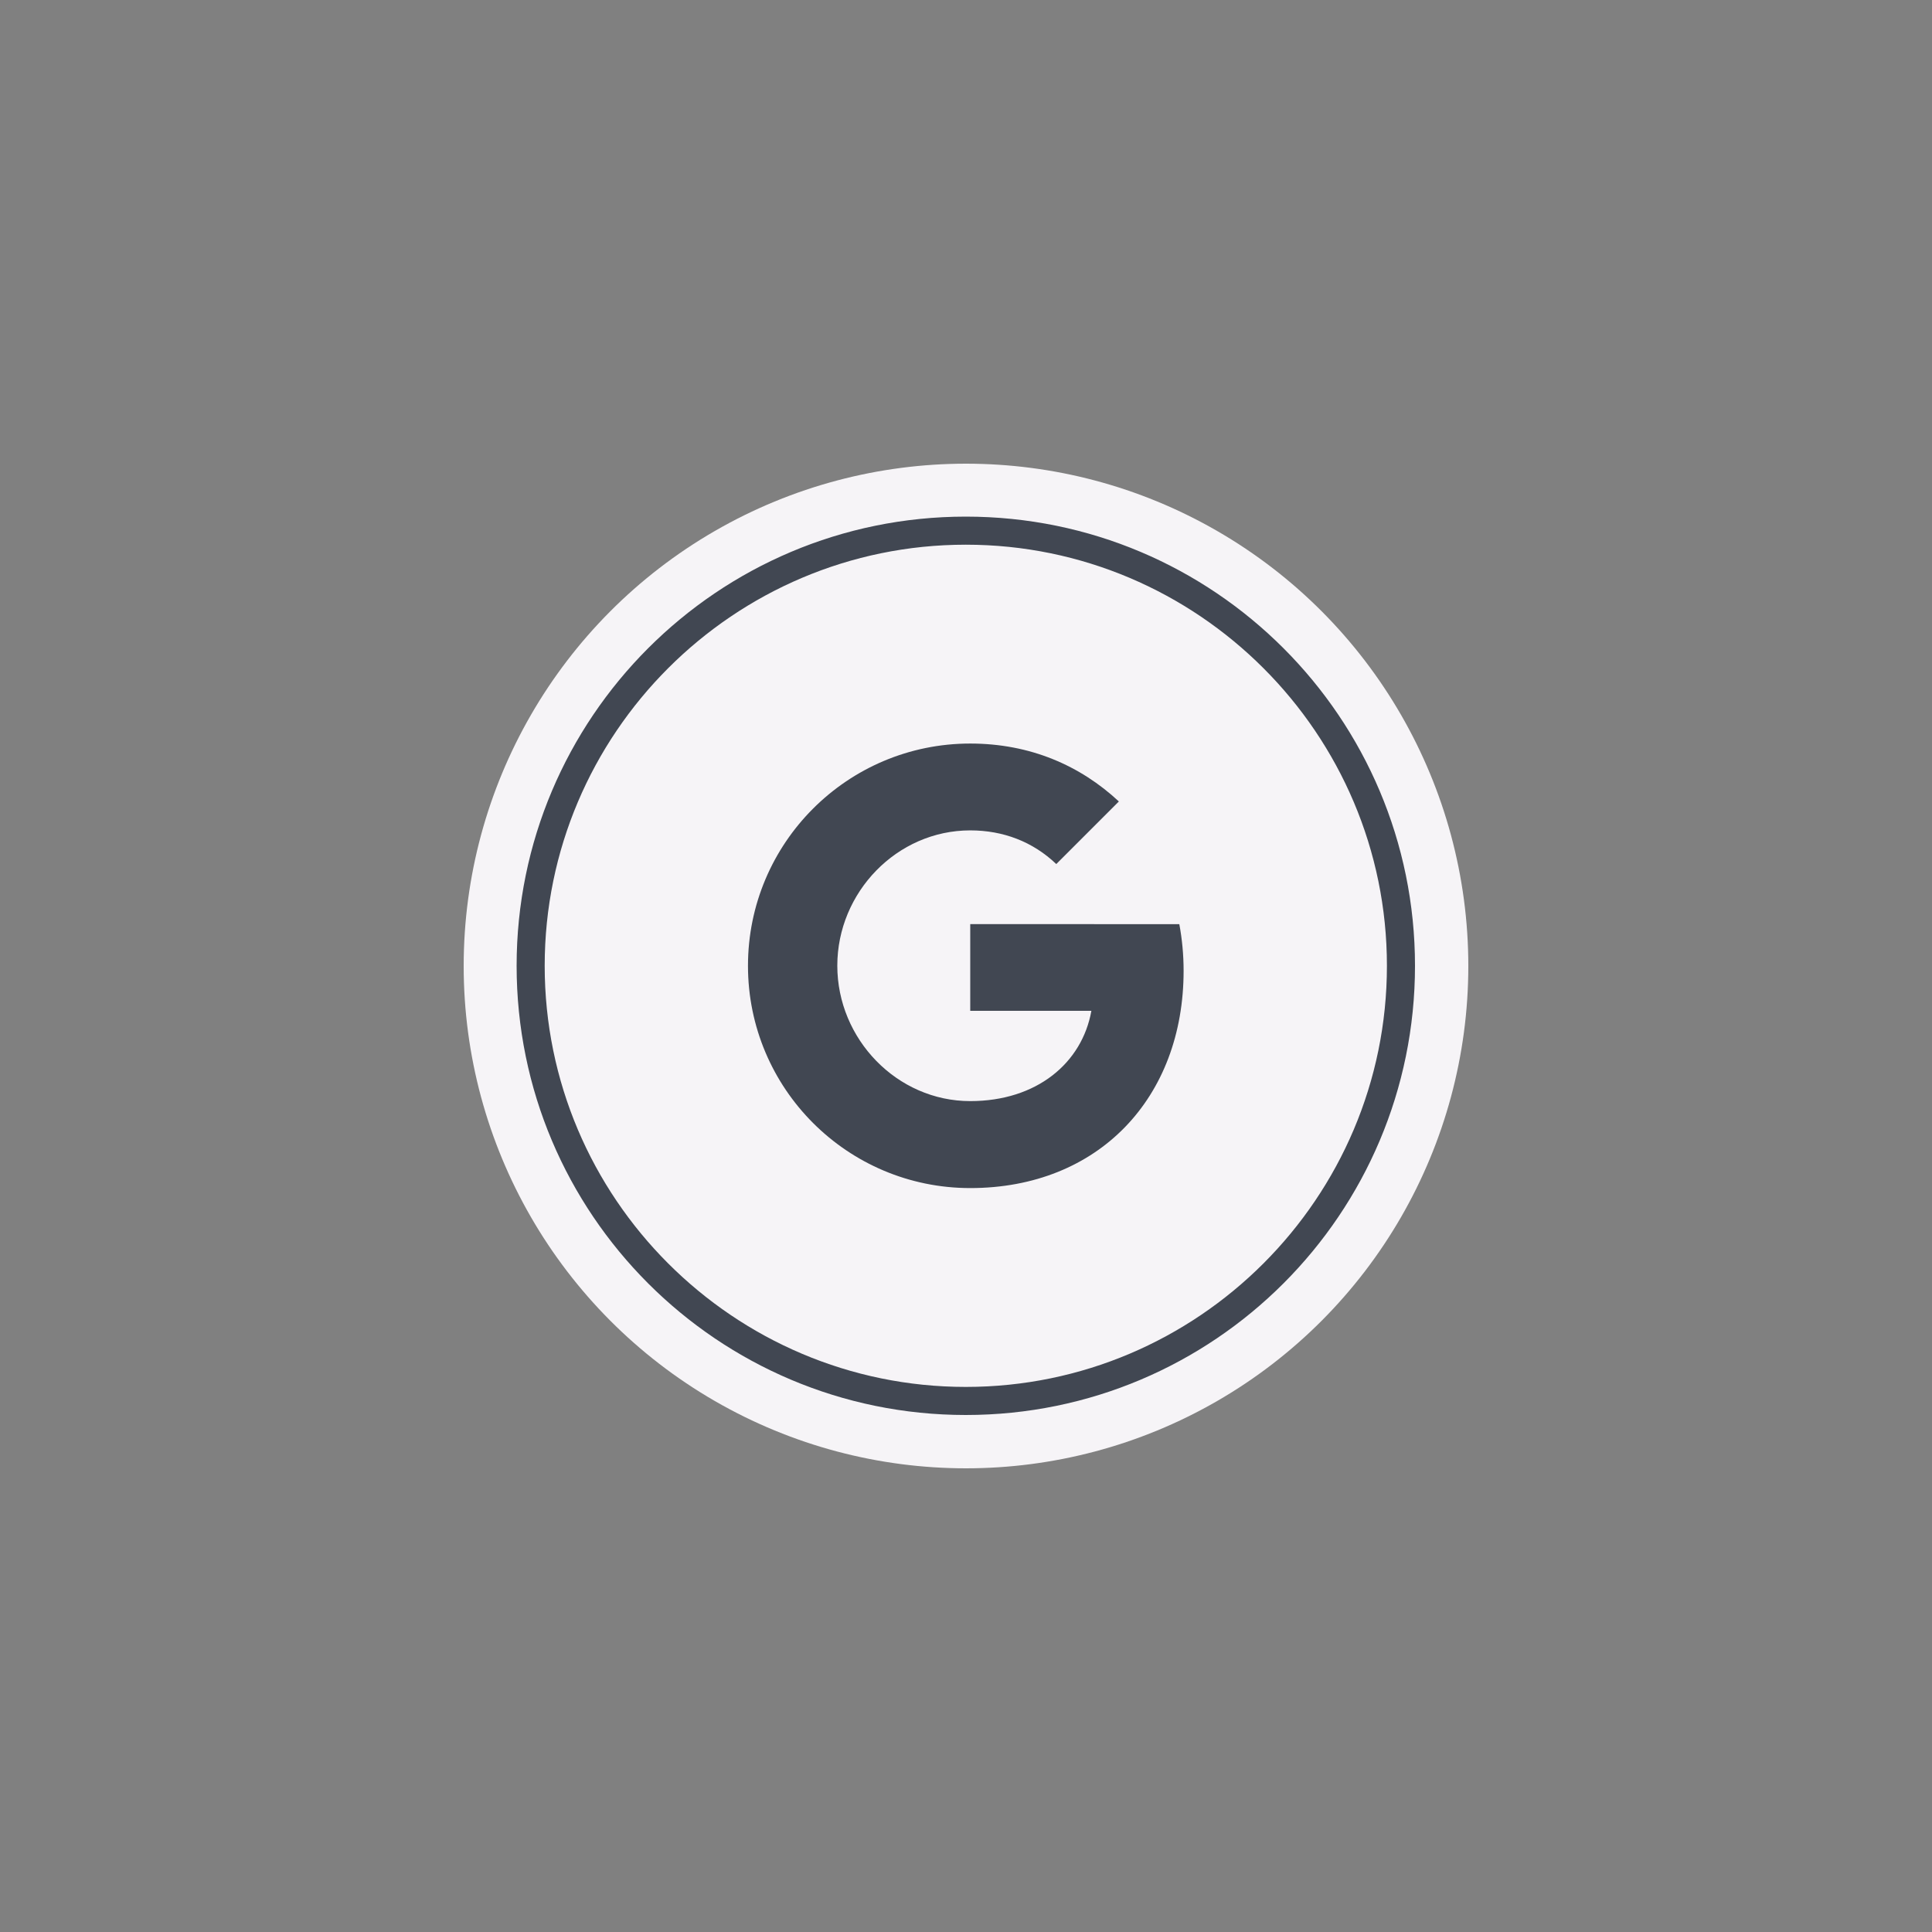<svg id="SvgjsSvg1012" width="288" height="288" xmlns="http://www.w3.org/2000/svg" version="1.1" xmlns:xlink="http://www.w3.org/1999/xlink" xmlns:svgjs="http://svgjs.com/svgjs"><rect width="100%" height="100%" fill="#808080" stroke="none"/><circle id="SvgjsCircle1019" r="144" cx="144" cy="144" transform="matrix(0.52,0,0,0.52,69.12,69.12)" fill="#f6f4f7"></circle><defs id="SvgjsDefs1013"></defs><g id="SvgjsG1014" transform="matrix(0.465,0,0,0.465,77.011,77.011)"><svg xmlns="http://www.w3.org/2000/svg" viewBox="0 0 32 32" width="288" height="288"><path fill="#414752" d="M23.605 14.516c.099.529.153 1.084.153 1.662 0 4.522-3.028 7.739-7.6 7.739-4.374 0-7.917-3.543-7.917-7.917s3.543-7.917 7.917-7.917c2.138 0 3.924.787 5.294 2.063l-2.232 2.232v-.005c-.831-.792-1.885-1.197-3.062-1.197-2.612 0-4.735 2.207-4.735 4.819s2.123 4.824 4.735 4.824c2.37 0 3.983-1.356 4.315-3.216h-4.315v-3.088l7.447.001z" class="color414752 svgShape"></path><path fill="#414752" d="M16 1c8.271 0 15 6.729 15 15s-6.729 15-15 15S1 24.271 1 16 7.729 1 16 1m0-1C7.164 0 0 7.163 0 16s7.164 16 16 16 16-7.163 16-16S24.837 0 16 0z" class="color414752 svgShape"></path></svg></g></svg>
